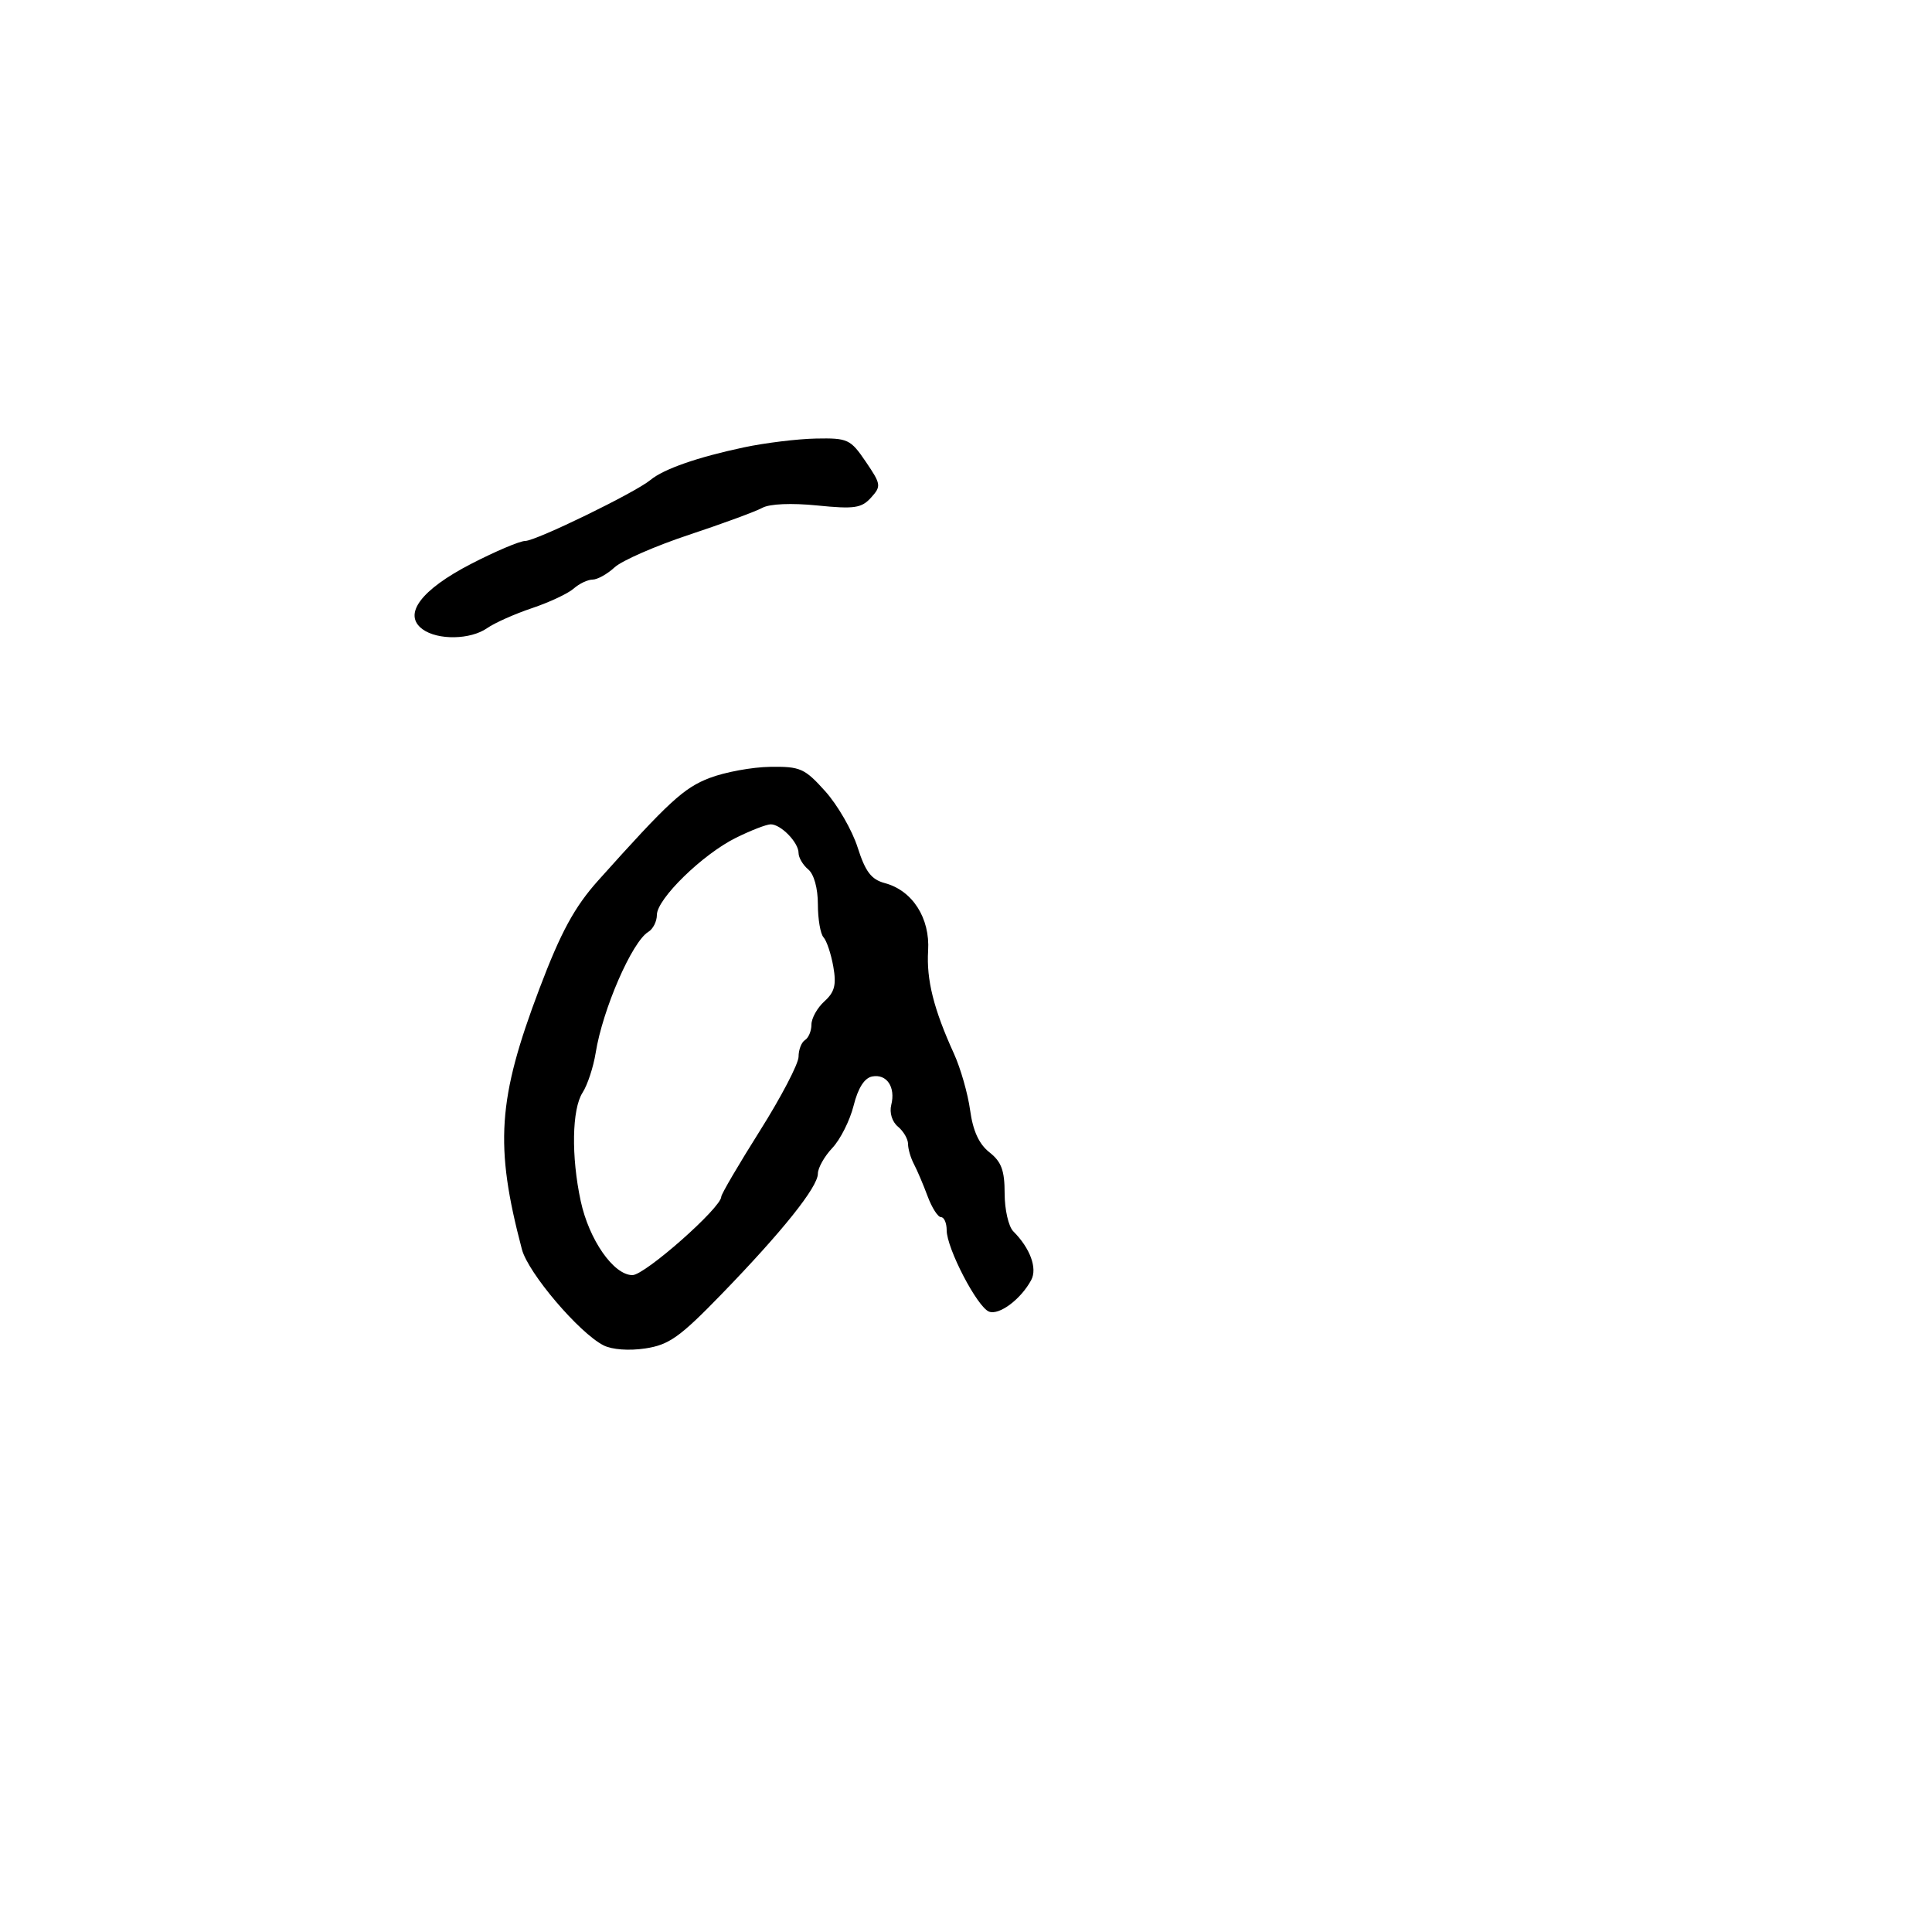 <svg xmlns="http://www.w3.org/2000/svg" width="300" height="300" viewBox="0 0 300 300" version="1.1">
  <defs/>
  <path d="M110.173,120.808 C112.553,119.895 116.789,119.114 119.586,119.074 C124.267,119.006 124.949,119.308 128.15,122.875 C130.063,125.006 132.323,128.924 133.171,131.581 C134.381,135.374 135.292,136.568 137.405,137.133 C141.692,138.279 144.43,142.559 144.118,147.626 C143.84,152.148 144.983,156.706 148.128,163.609 C149.157,165.869 150.288,169.824 150.641,172.398 C151.082,175.616 152.019,177.656 153.641,178.932 C155.5,180.395 156,181.749 156,185.322 C156,187.817 156.604,190.461 157.342,191.199 C159.959,193.816 161.107,196.932 160.128,198.761 C158.534,201.739 155.153,204.273 153.578,203.668 C151.75,202.967 147,193.843 147,191.033 C147,189.915 146.605,189 146.121,189 C145.638,189 144.701,187.537 144.038,185.75 C143.375,183.963 142.421,181.719 141.917,180.764 C141.412,179.809 141,178.401 141,177.636 C141,176.871 140.296,175.661 139.436,174.947 C138.522,174.188 138.089,172.783 138.394,171.566 C139.09,168.795 137.693,166.72 135.427,167.156 C134.225,167.388 133.233,168.948 132.547,171.688 C131.971,173.987 130.488,176.939 129.25,178.248 C128.012,179.558 127,181.357 127,182.246 C127,184.324 121.467,191.242 112,201.001 C105.571,207.628 103.888,208.825 100.216,209.383 C97.678,209.769 95.03,209.574 93.716,208.905 C89.919,206.97 82.01,197.669 81.042,194 C76.784,177.863 77.268,170.67 83.77,153.5 C87.09,144.732 89.212,140.825 92.882,136.728 C103.845,124.487 106.172,122.344 110.173,120.808 Z M114.276,130.092 C109.097,132.656 102,139.579 102,142.068 C102,143.076 101.402,144.26 100.672,144.7 C98.147,146.22 93.579,156.72 92.493,163.5 C92.14,165.7 91.226,168.473 90.461,169.662 C88.806,172.233 88.681,179.566 90.173,186.5 C91.471,192.53 95.291,198 98.205,198 C100.138,198 112,187.525 112,185.818 C112,185.426 114.7,180.819 118,175.581 C121.3,170.343 124,165.171 124,164.088 C124,163.004 124.45,161.84 125,161.5 C125.55,161.16 126,160.078 126,159.096 C126,158.114 126.906,156.49 128.014,155.487 C129.611,154.042 129.896,152.924 129.393,150.082 C129.043,148.112 128.362,146.072 127.879,145.55 C127.395,145.028 127,142.72 127,140.422 C127,137.929 126.395,135.743 125.5,135 C124.675,134.315 124,133.167 124,132.449 C124,130.821 121.259,128 119.679,128.001 C119.03,128.001 116.599,128.942 114.276,130.092 Z M115.5,69.469 C118.8,68.769 123.846,68.152 126.714,68.098 C131.649,68.005 132.062,68.197 134.44,71.697 C136.819,75.199 136.862,75.495 135.25,77.276 C133.776,78.905 132.657,79.068 126.902,78.49 C122.898,78.088 119.51,78.233 118.378,78.854 C117.345,79.421 112.225,81.305 107,83.039 C101.775,84.774 96.571,87.049 95.436,88.096 C94.3,89.143 92.761,90 92.014,90 C91.268,90 89.947,90.628 89.079,91.396 C88.21,92.163 85.307,93.527 82.626,94.426 C79.945,95.325 76.807,96.722 75.653,97.53 C73.062,99.345 67.978,99.436 65.617,97.709 C62.494,95.426 65.348,91.586 73.161,87.554 C76.951,85.6 80.725,84 81.548,84 C83.215,84 98.651,76.486 101,74.531 C103.04,72.833 108.306,70.995 115.5,69.469 Z"/>
</svg>

